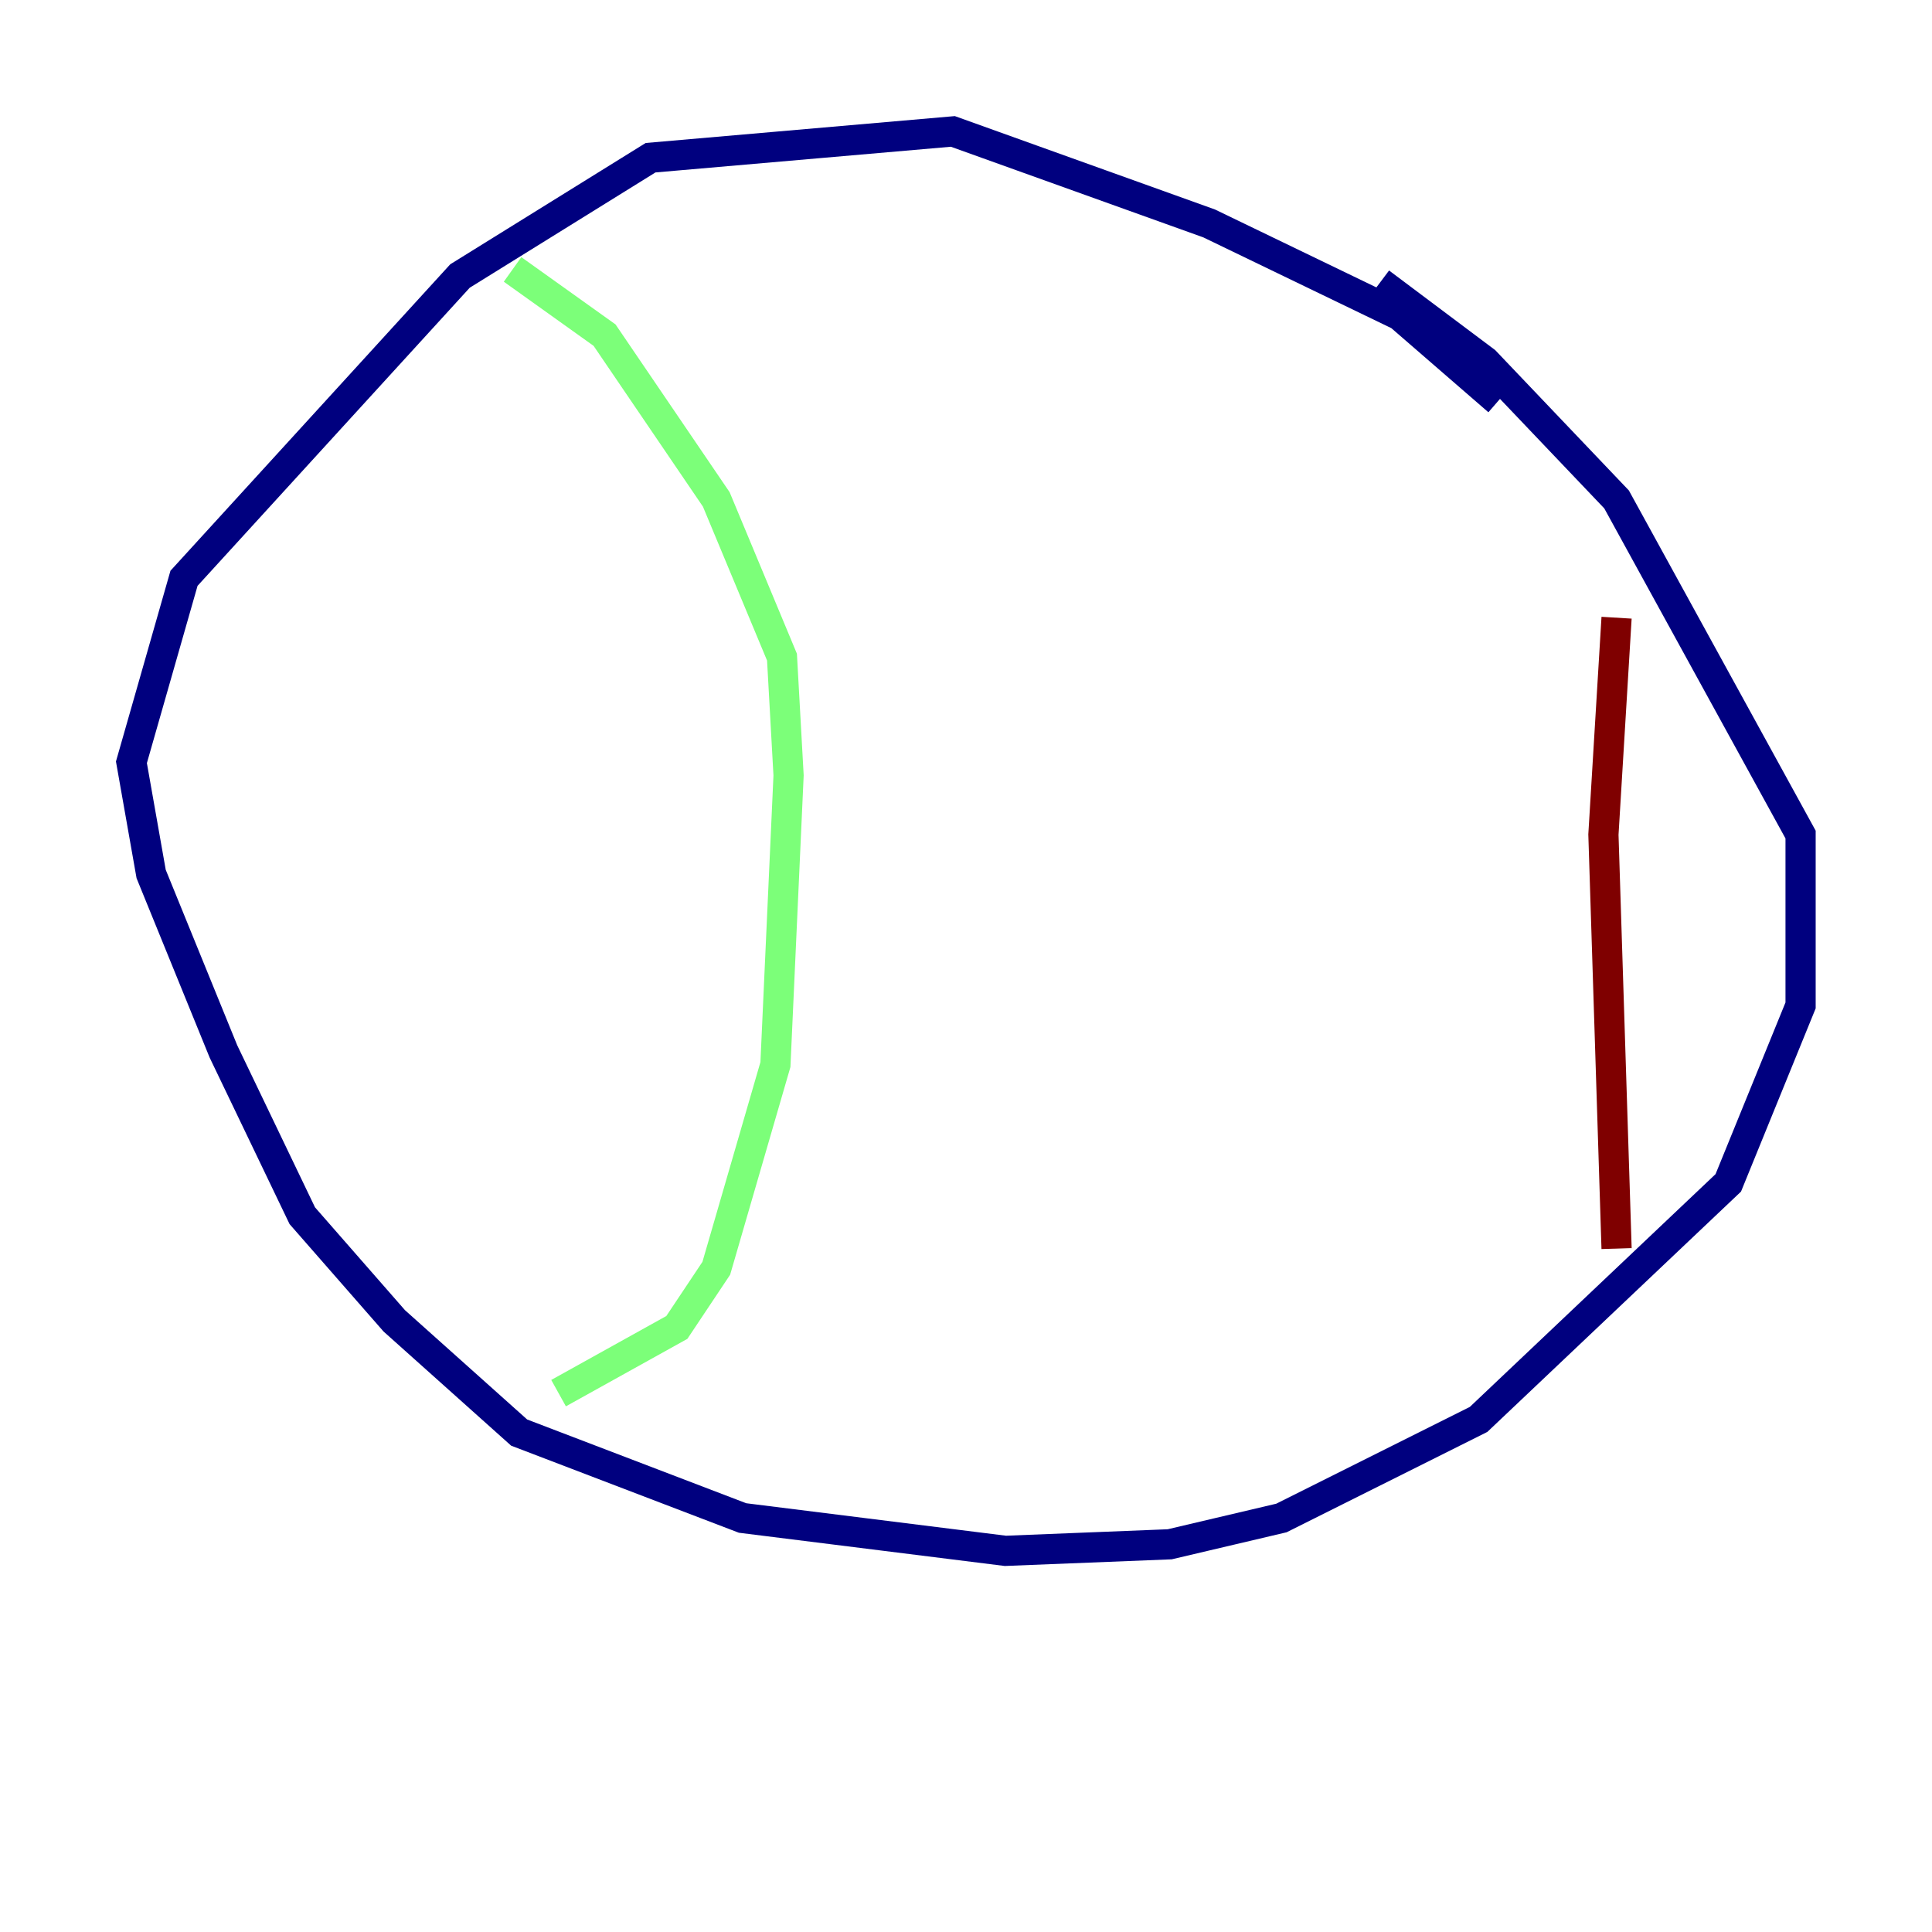 <?xml version="1.0" encoding="utf-8" ?>
<svg baseProfile="tiny" height="128" version="1.2" viewBox="0,0,128,128" width="128" xmlns="http://www.w3.org/2000/svg" xmlns:ev="http://www.w3.org/2001/xml-events" xmlns:xlink="http://www.w3.org/1999/xlink"><defs /><polyline fill="none" points="99.265,26.558 92.735,20.898 80.109,14.803 63.129,8.707 43.102,10.449 30.476,18.286 12.191,38.313 8.707,50.503 10.014,57.905 14.803,69.66 20.027,80.544 26.122,87.51 34.395,94.912 49.197,100.571 66.612,102.748 77.497,102.313 84.898,100.571 97.959,94.041 114.503,78.367 119.293,66.612 119.293,55.292 107.102,33.088 98.395,23.946 91.429,18.721" stroke="#00007f" stroke-width="2" /><polyline fill="none" points="33.959,17.85 40.054,22.204 47.456,33.088 51.809,43.537 52.245,51.374 51.374,70.531 47.456,84.027 44.843,87.946 37.007,92.299" stroke="#7cff79" stroke-width="2" /><polyline fill="none" points="107.102,40.925 106.231,55.292 107.102,82.721" stroke="#7f0000" stroke-width="2" /></svg>